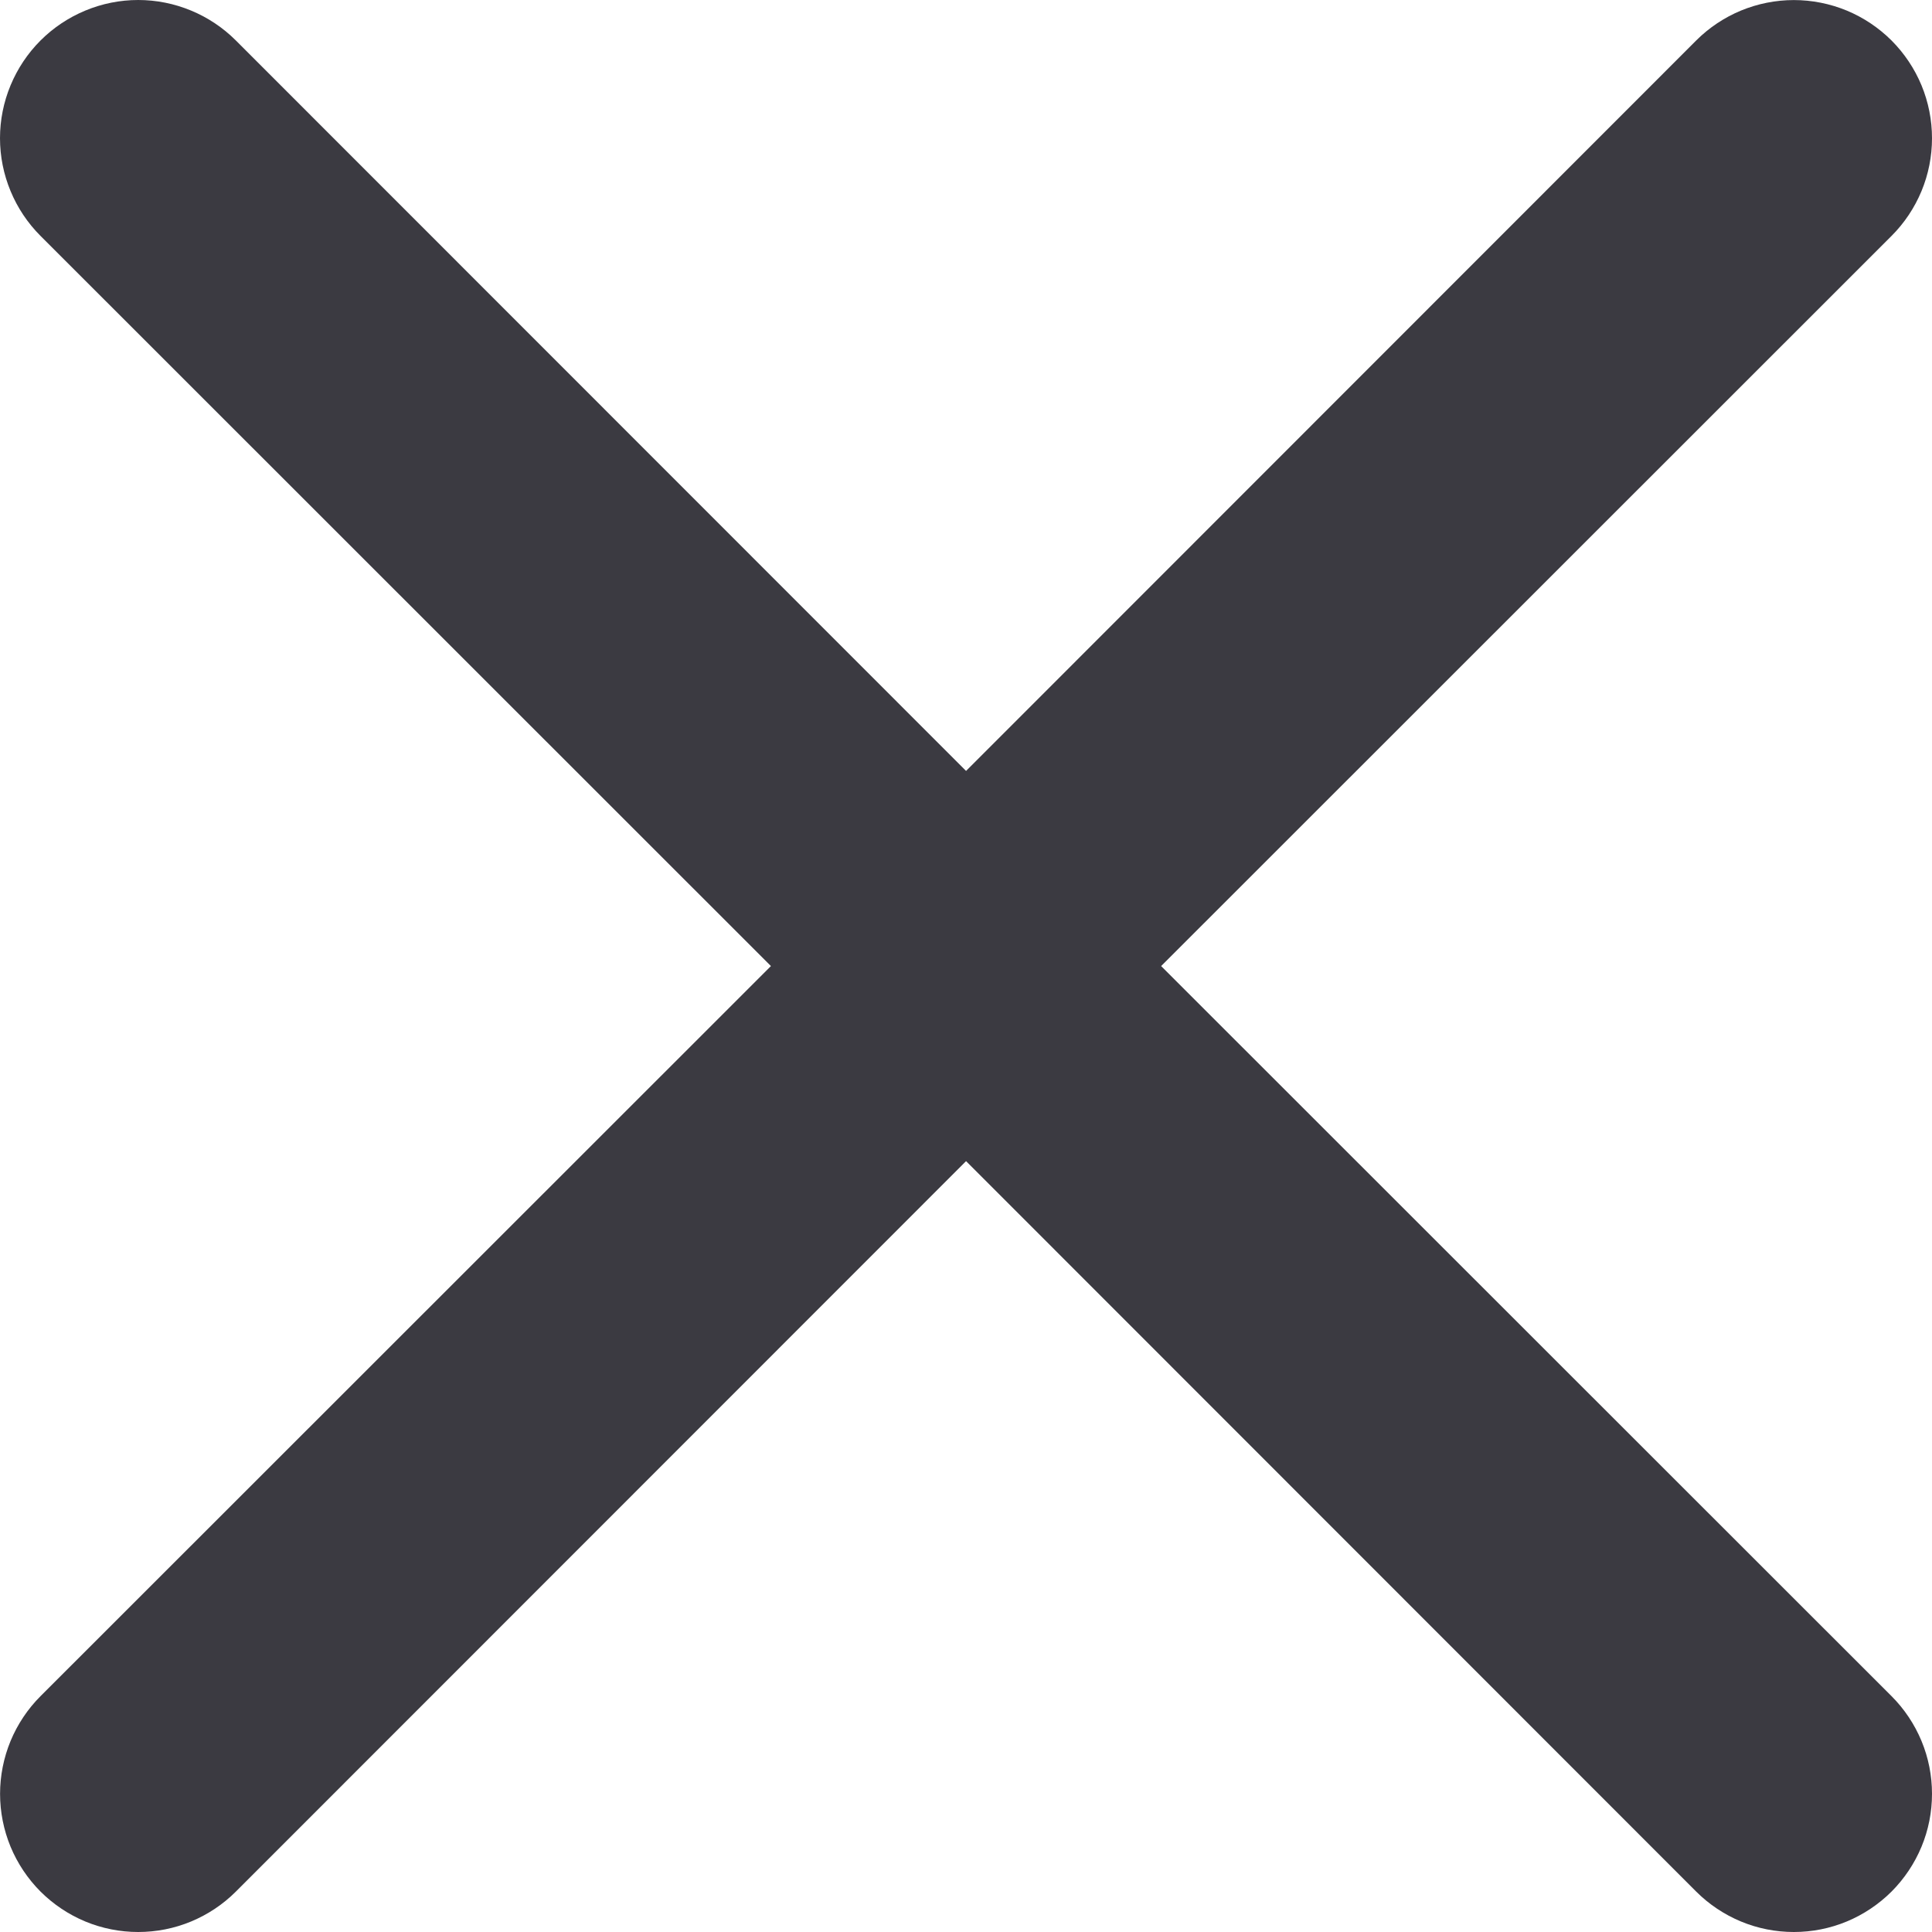 <svg width="30" height="30" viewBox="0 0 30 30" fill="none" xmlns="http://www.w3.org/2000/svg">
<path d="M0.629 0.629C0.828 0.43 1.065 0.272 1.325 0.164C1.585 0.056 1.864 0 2.146 0C2.428 0 2.707 0.056 2.967 0.164C3.228 0.272 3.464 0.43 3.663 0.629L15.001 11.971L26.338 0.629C26.537 0.43 26.774 0.272 27.034 0.164C27.294 0.057 27.573 0.001 27.855 0.001C28.137 0.001 28.416 0.057 28.676 0.164C28.936 0.272 29.172 0.43 29.372 0.629C29.571 0.829 29.729 1.065 29.837 1.325C29.945 1.586 30 1.865 30 2.146C30 2.428 29.945 2.707 29.837 2.967C29.729 3.227 29.571 3.464 29.372 3.663L18.03 15.001L29.372 26.338C29.571 26.537 29.729 26.774 29.837 27.034C29.945 27.294 30 27.573 30 27.855C30 28.137 29.945 28.416 29.837 28.676C29.729 28.936 29.571 29.172 29.372 29.372C29.172 29.571 28.936 29.729 28.676 29.837C28.416 29.945 28.137 30 27.855 30C27.573 30 27.294 29.945 27.034 29.837C26.774 29.729 26.537 29.571 26.338 29.372L15.001 18.03L3.663 29.372C3.464 29.571 3.227 29.729 2.967 29.837C2.707 29.945 2.428 30 2.146 30C1.865 30 1.586 29.945 1.325 29.837C1.065 29.729 0.829 29.571 0.629 29.372C0.43 29.172 0.272 28.936 0.164 28.676C0.057 28.416 0.001 28.137 0.001 27.855C0.001 27.573 0.057 27.294 0.164 27.034C0.272 26.774 0.43 26.537 0.629 26.338L11.971 15.001L0.629 3.663C0.43 3.464 0.272 3.228 0.164 2.967C0.056 2.707 0 2.428 0 2.146C0 1.864 0.056 1.585 0.164 1.325C0.272 1.065 0.43 0.828 0.629 0.629Z" fill="#3B3A41"/>
</svg>
